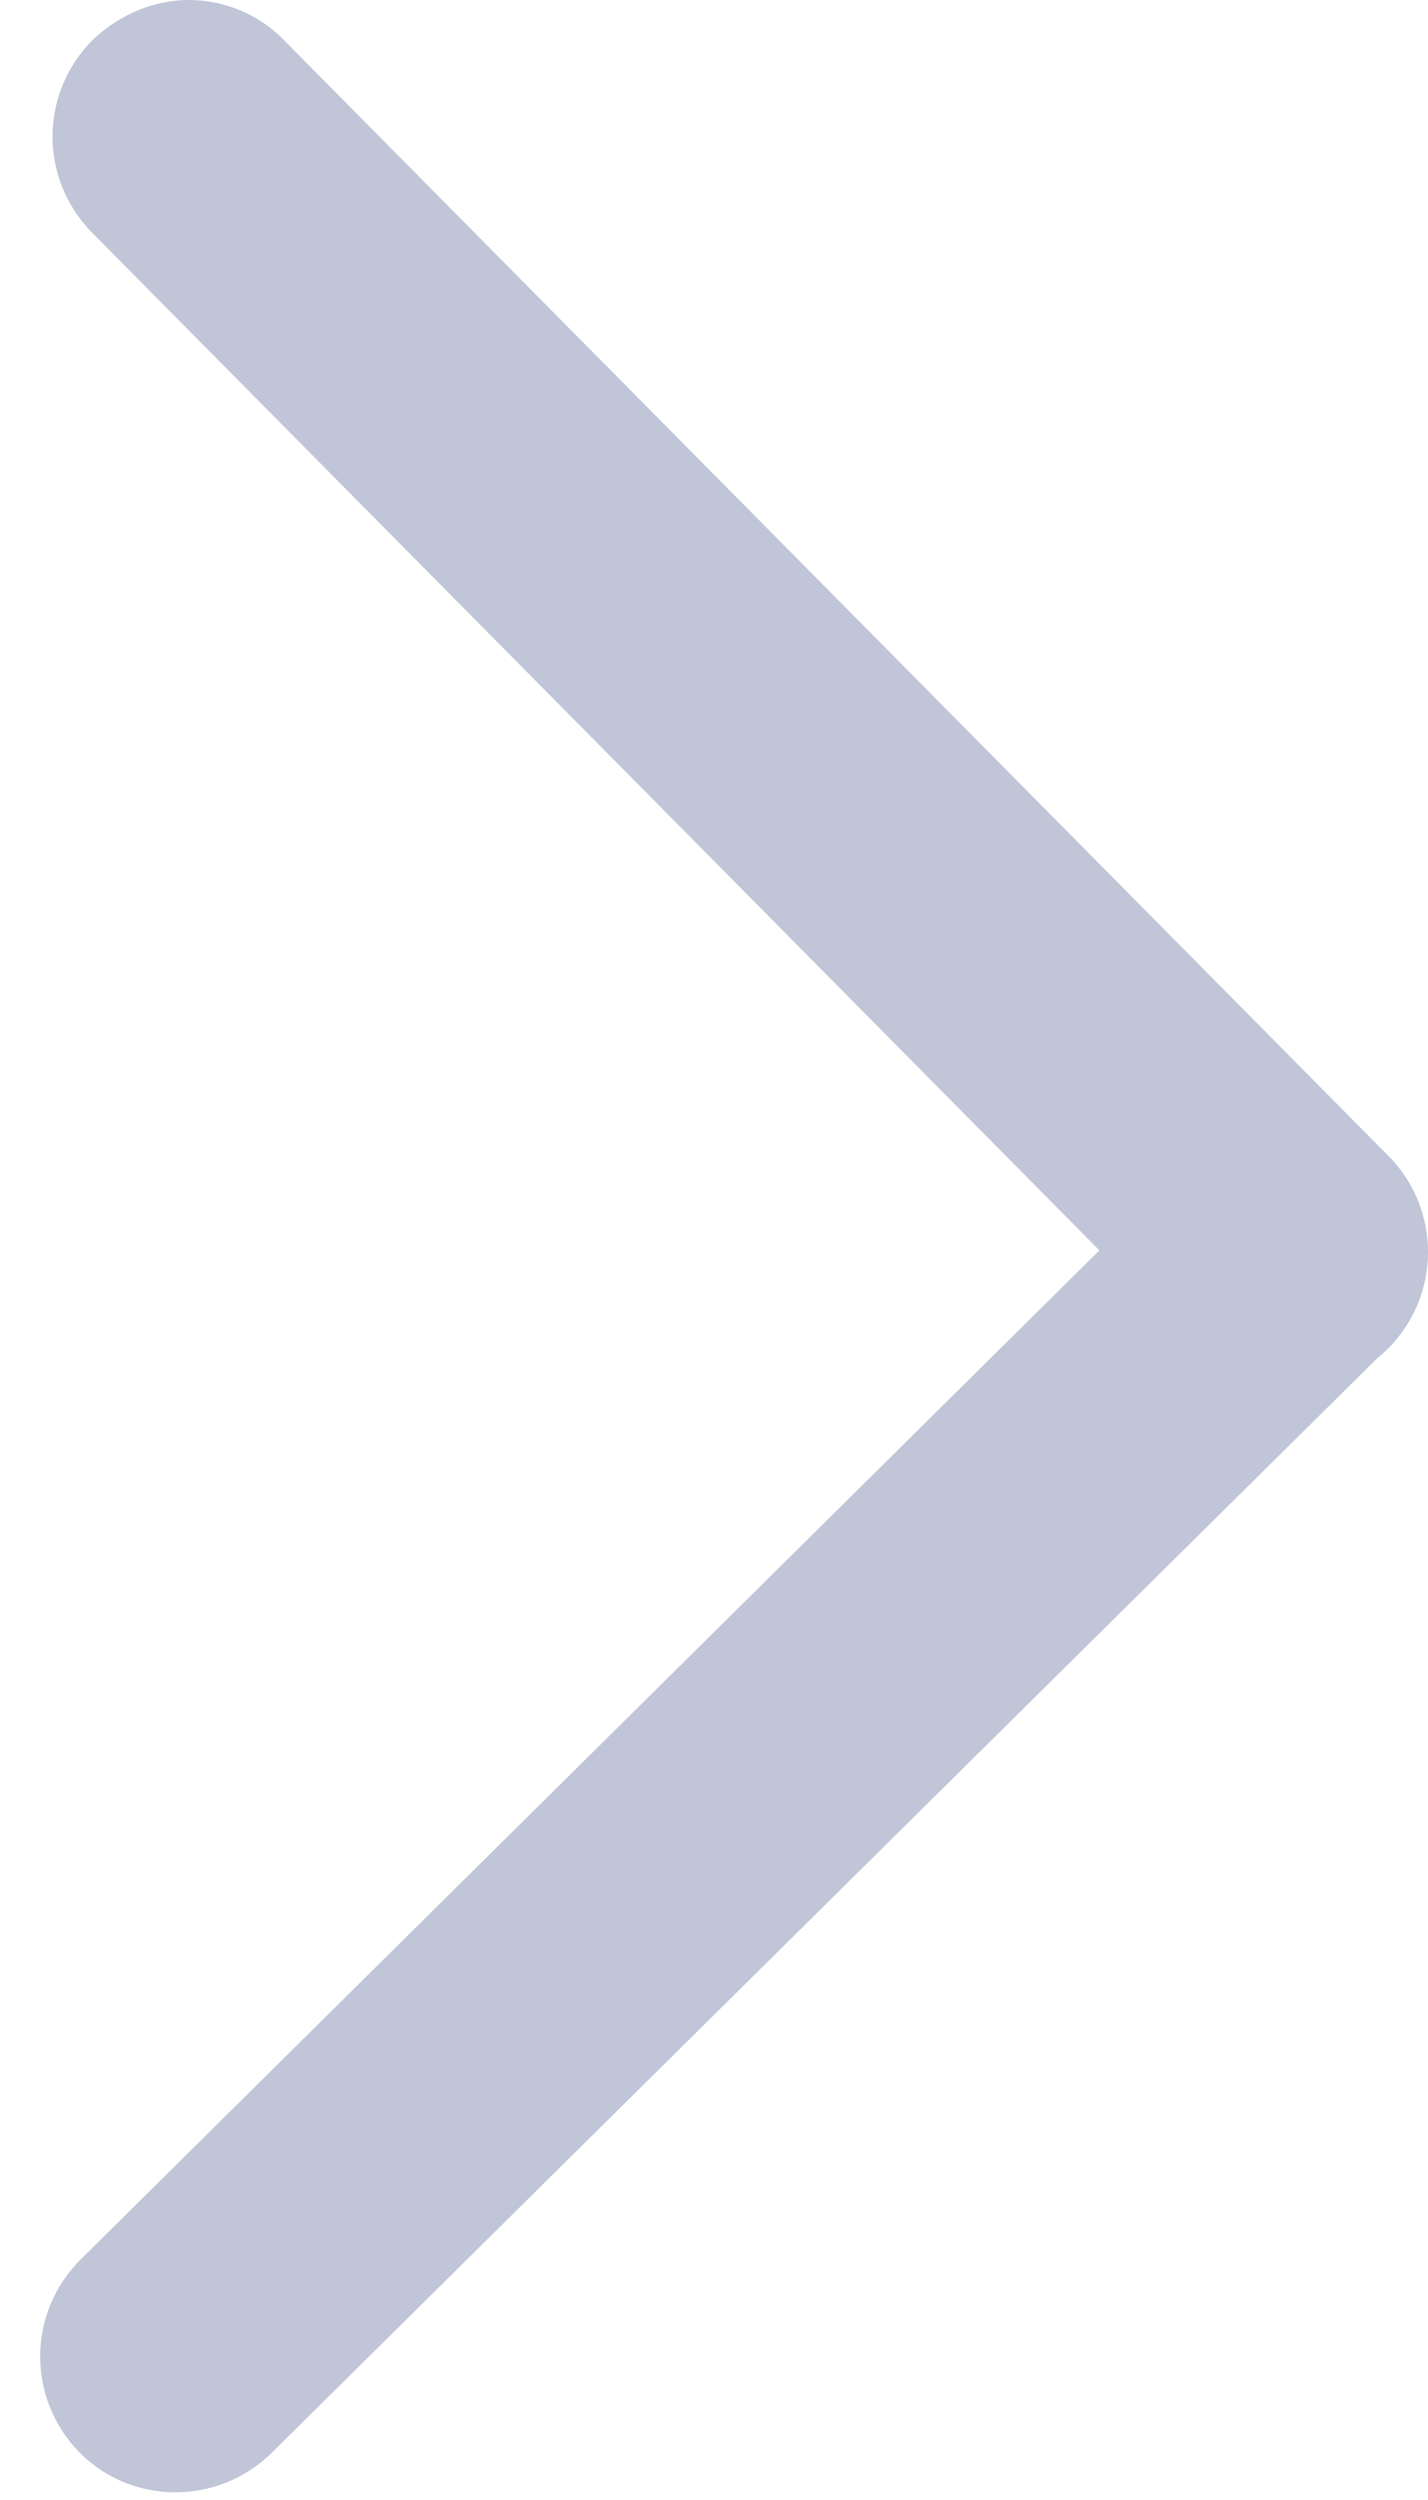 <?xml version="1.0" encoding="UTF-8"?>
<svg width="8px" height="14px" viewBox="0 0 8 14" version="1.1" xmlns="http://www.w3.org/2000/svg" xmlns:xlink="http://www.w3.org/1999/xlink">
    <!-- Generator: Sketch 61.2 (89653) - https://sketch.com -->
    <title>形状结合@2x</title>
    <desc>Created with Sketch.</desc>
    <g id="针线互联用户端" stroke="none" stroke-width="1" fill="none" fill-rule="evenodd">
        <g id="客户订单汇总管理_详情" transform="translate(-118, -45)" fill="#C0C6D7" fill-rule="nonzero">
            <g id="编组-4备份" transform="translate(122, 52) scale(-1, 1) translate(-122, -52) translate(118, 45)">
                <path d="M6.941,-2.20623519e-12 C7.134,-2.20623519e-12 7.326,0.077 7.48,0.223 C7.78,0.523 7.78,1 7.487,1.3 L1.841,7.002 L7.549,12.654 C7.849,12.954 7.849,13.431 7.557,13.731 C7.264,14.031 6.78,14.031 6.48,13.738 L0.281,7.603 C0.262,7.588 0.244,7.571 0.226,7.554 C-0.072,7.258 -0.076,6.777 0.218,6.477 L6.403,0.231 C6.549,0.077 6.749,-2.20623519e-12 6.941,-2.20623519e-12 Z" id="形状结合"></path>
            </g>
        </g>
    </g>
</svg>